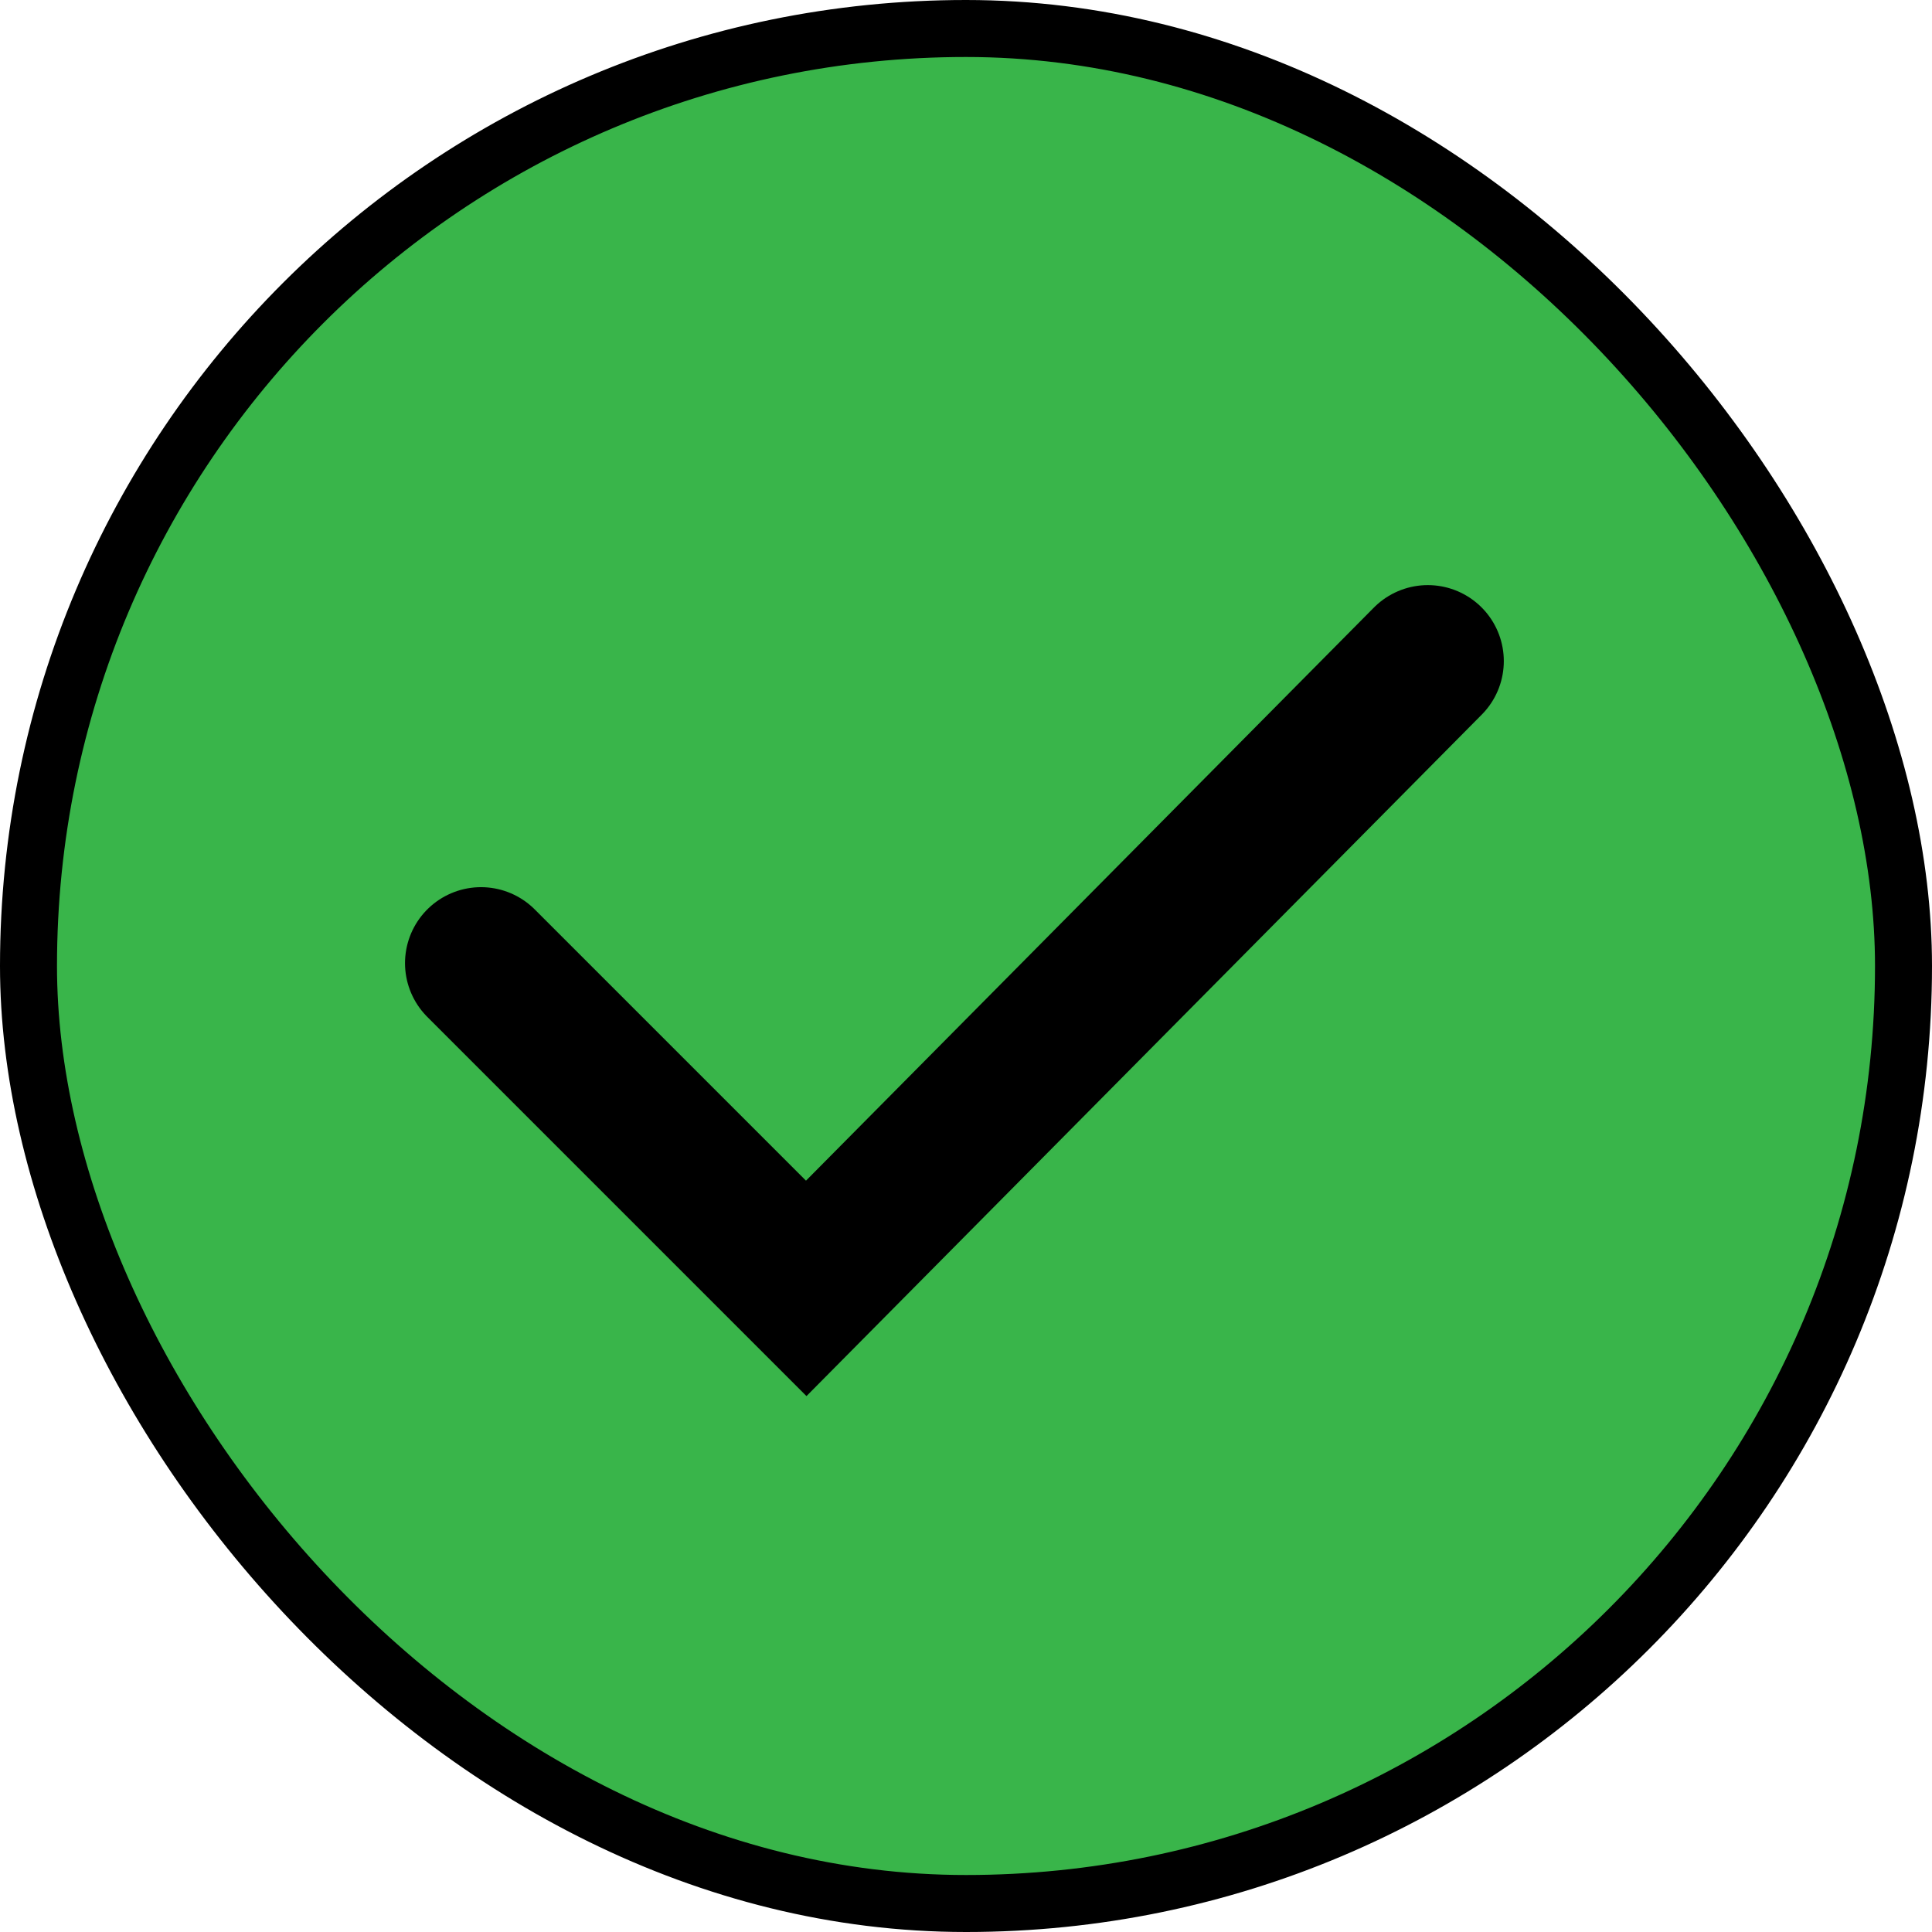 <svg xmlns="http://www.w3.org/2000/svg" viewBox="0 0 50.85 50.85"><defs><style>.cls-1{fill:#39b54a;stroke-width:1.5px;}.cls-1,.cls-2{stroke:#000;stroke-miterlimit:10;}.cls-2{fill:none;stroke-linecap:round;stroke-width:4px;}</style></defs><g id="Livello_2" data-name="Livello 2"><g id="Livello_1-2" data-name="Livello 1"><rect class="cls-1" x="0.75" y="0.75" width="49.35" height="49.35" rx="24.68"/><polyline class="cls-2" points="12.66 25.35 21.22 33.91 37.58 17.4"/></g></g></svg>